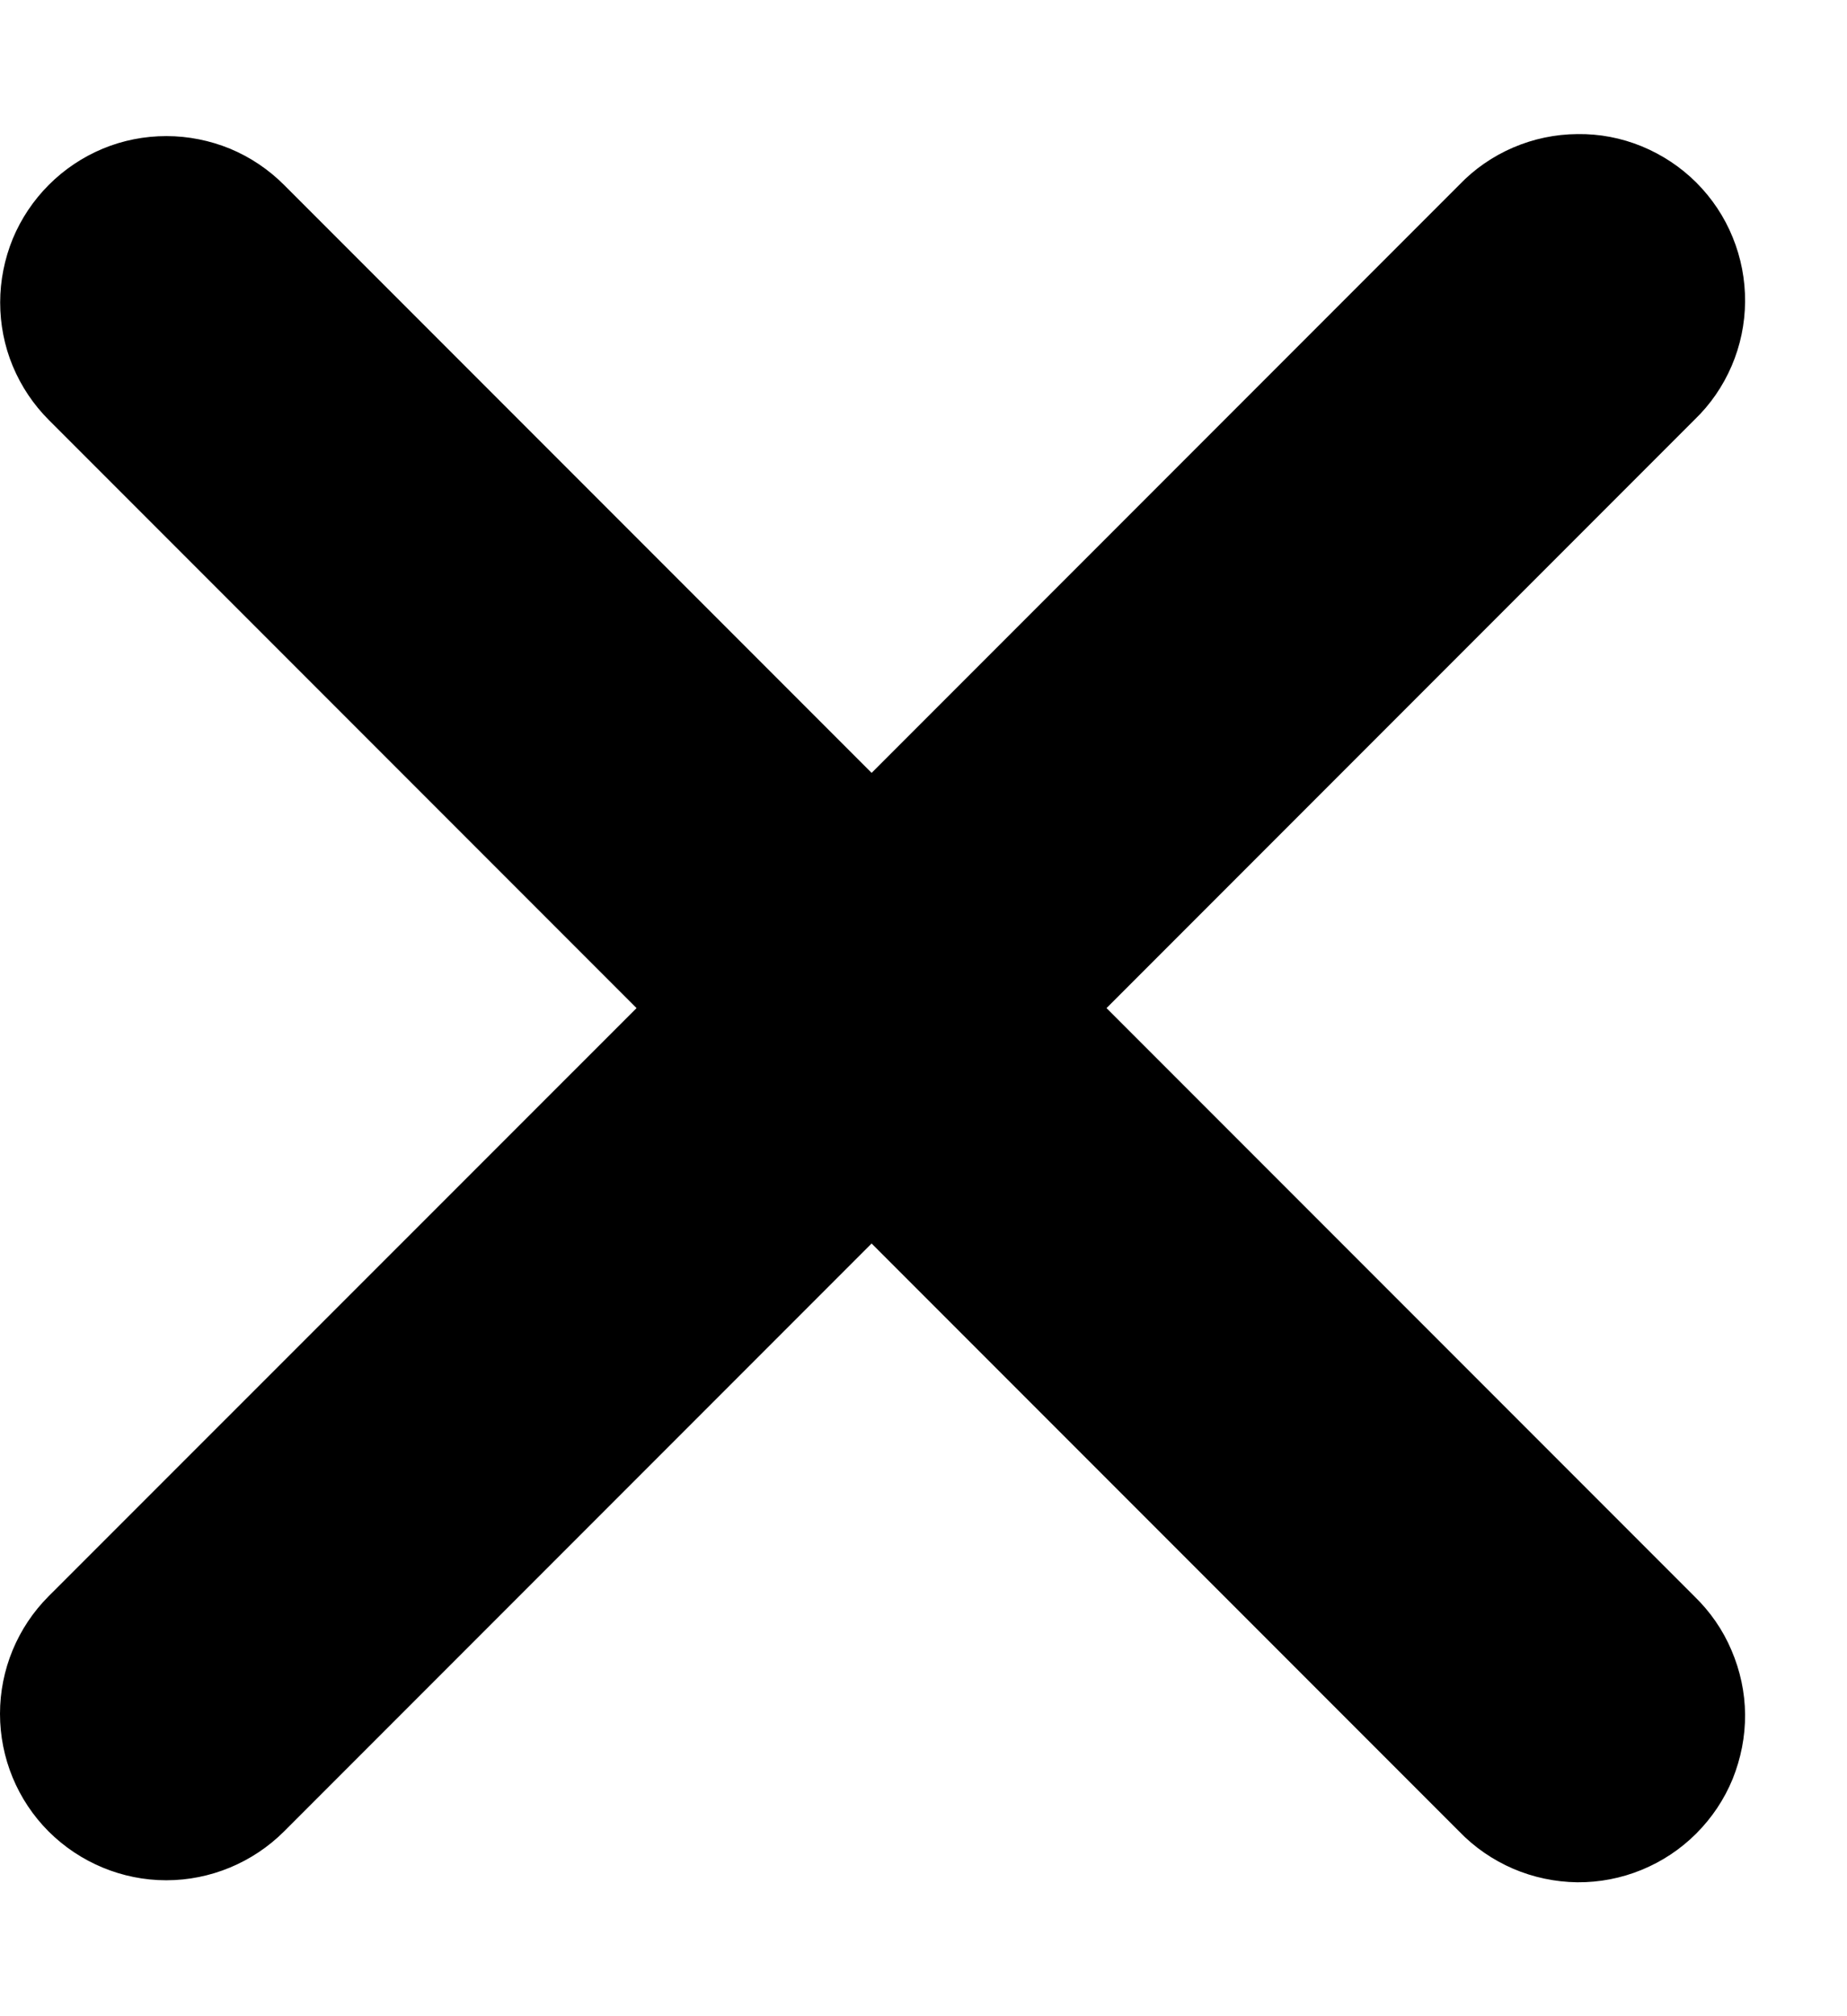 <svg xmlns="http://www.w3.org/2000/svg" width="100%" height="100%" viewBox="0 0 11 12" fill="none">
  <path fill-rule="evenodd" clip-rule="evenodd" d="M5.191 7.401L1.691 10.901C1.505 11.086 1.253 11.191 0.99 11.191C0.728 11.191 0.476 11.086 0.29 10.901C0.104 10.715 -3.8147e-06 10.463 -3.8147e-06 10.2C-3.8147e-06 9.938 0.104 9.686 0.29 9.5L3.791 6L0.291 2.5C0.199 2.408 0.126 2.299 0.076 2.179C0.026 2.059 0.001 1.93 0.001 1.8C0.001 1.67 0.027 1.541 0.076 1.421C0.126 1.301 0.199 1.192 0.291 1.1C0.383 1.008 0.492 0.935 0.612 0.885C0.732 0.835 0.861 0.81 0.991 0.81C1.121 0.81 1.25 0.836 1.37 0.885C1.49 0.935 1.599 1.008 1.691 1.1L5.191 4.6L8.691 1.1C8.782 1.005 8.891 0.93 9.012 0.878C9.133 0.826 9.263 0.799 9.394 0.798C9.526 0.796 9.656 0.821 9.778 0.871C9.899 0.921 10.01 0.994 10.103 1.087C10.196 1.18 10.27 1.291 10.319 1.412C10.369 1.534 10.394 1.664 10.393 1.796C10.392 1.927 10.365 2.057 10.313 2.178C10.261 2.299 10.186 2.408 10.091 2.499L6.59 6L10.091 9.501C10.185 9.592 10.261 9.701 10.312 9.822C10.364 9.943 10.392 10.073 10.393 10.204C10.394 10.336 10.368 10.466 10.319 10.588C10.269 10.71 10.195 10.82 10.102 10.913C10.009 11.006 9.899 11.079 9.777 11.129C9.655 11.179 9.525 11.204 9.393 11.203C9.262 11.201 9.132 11.174 9.011 11.122C8.891 11.07 8.781 10.995 8.69 10.9L5.191 7.401Z" fill="currentColor"/>
</svg>
